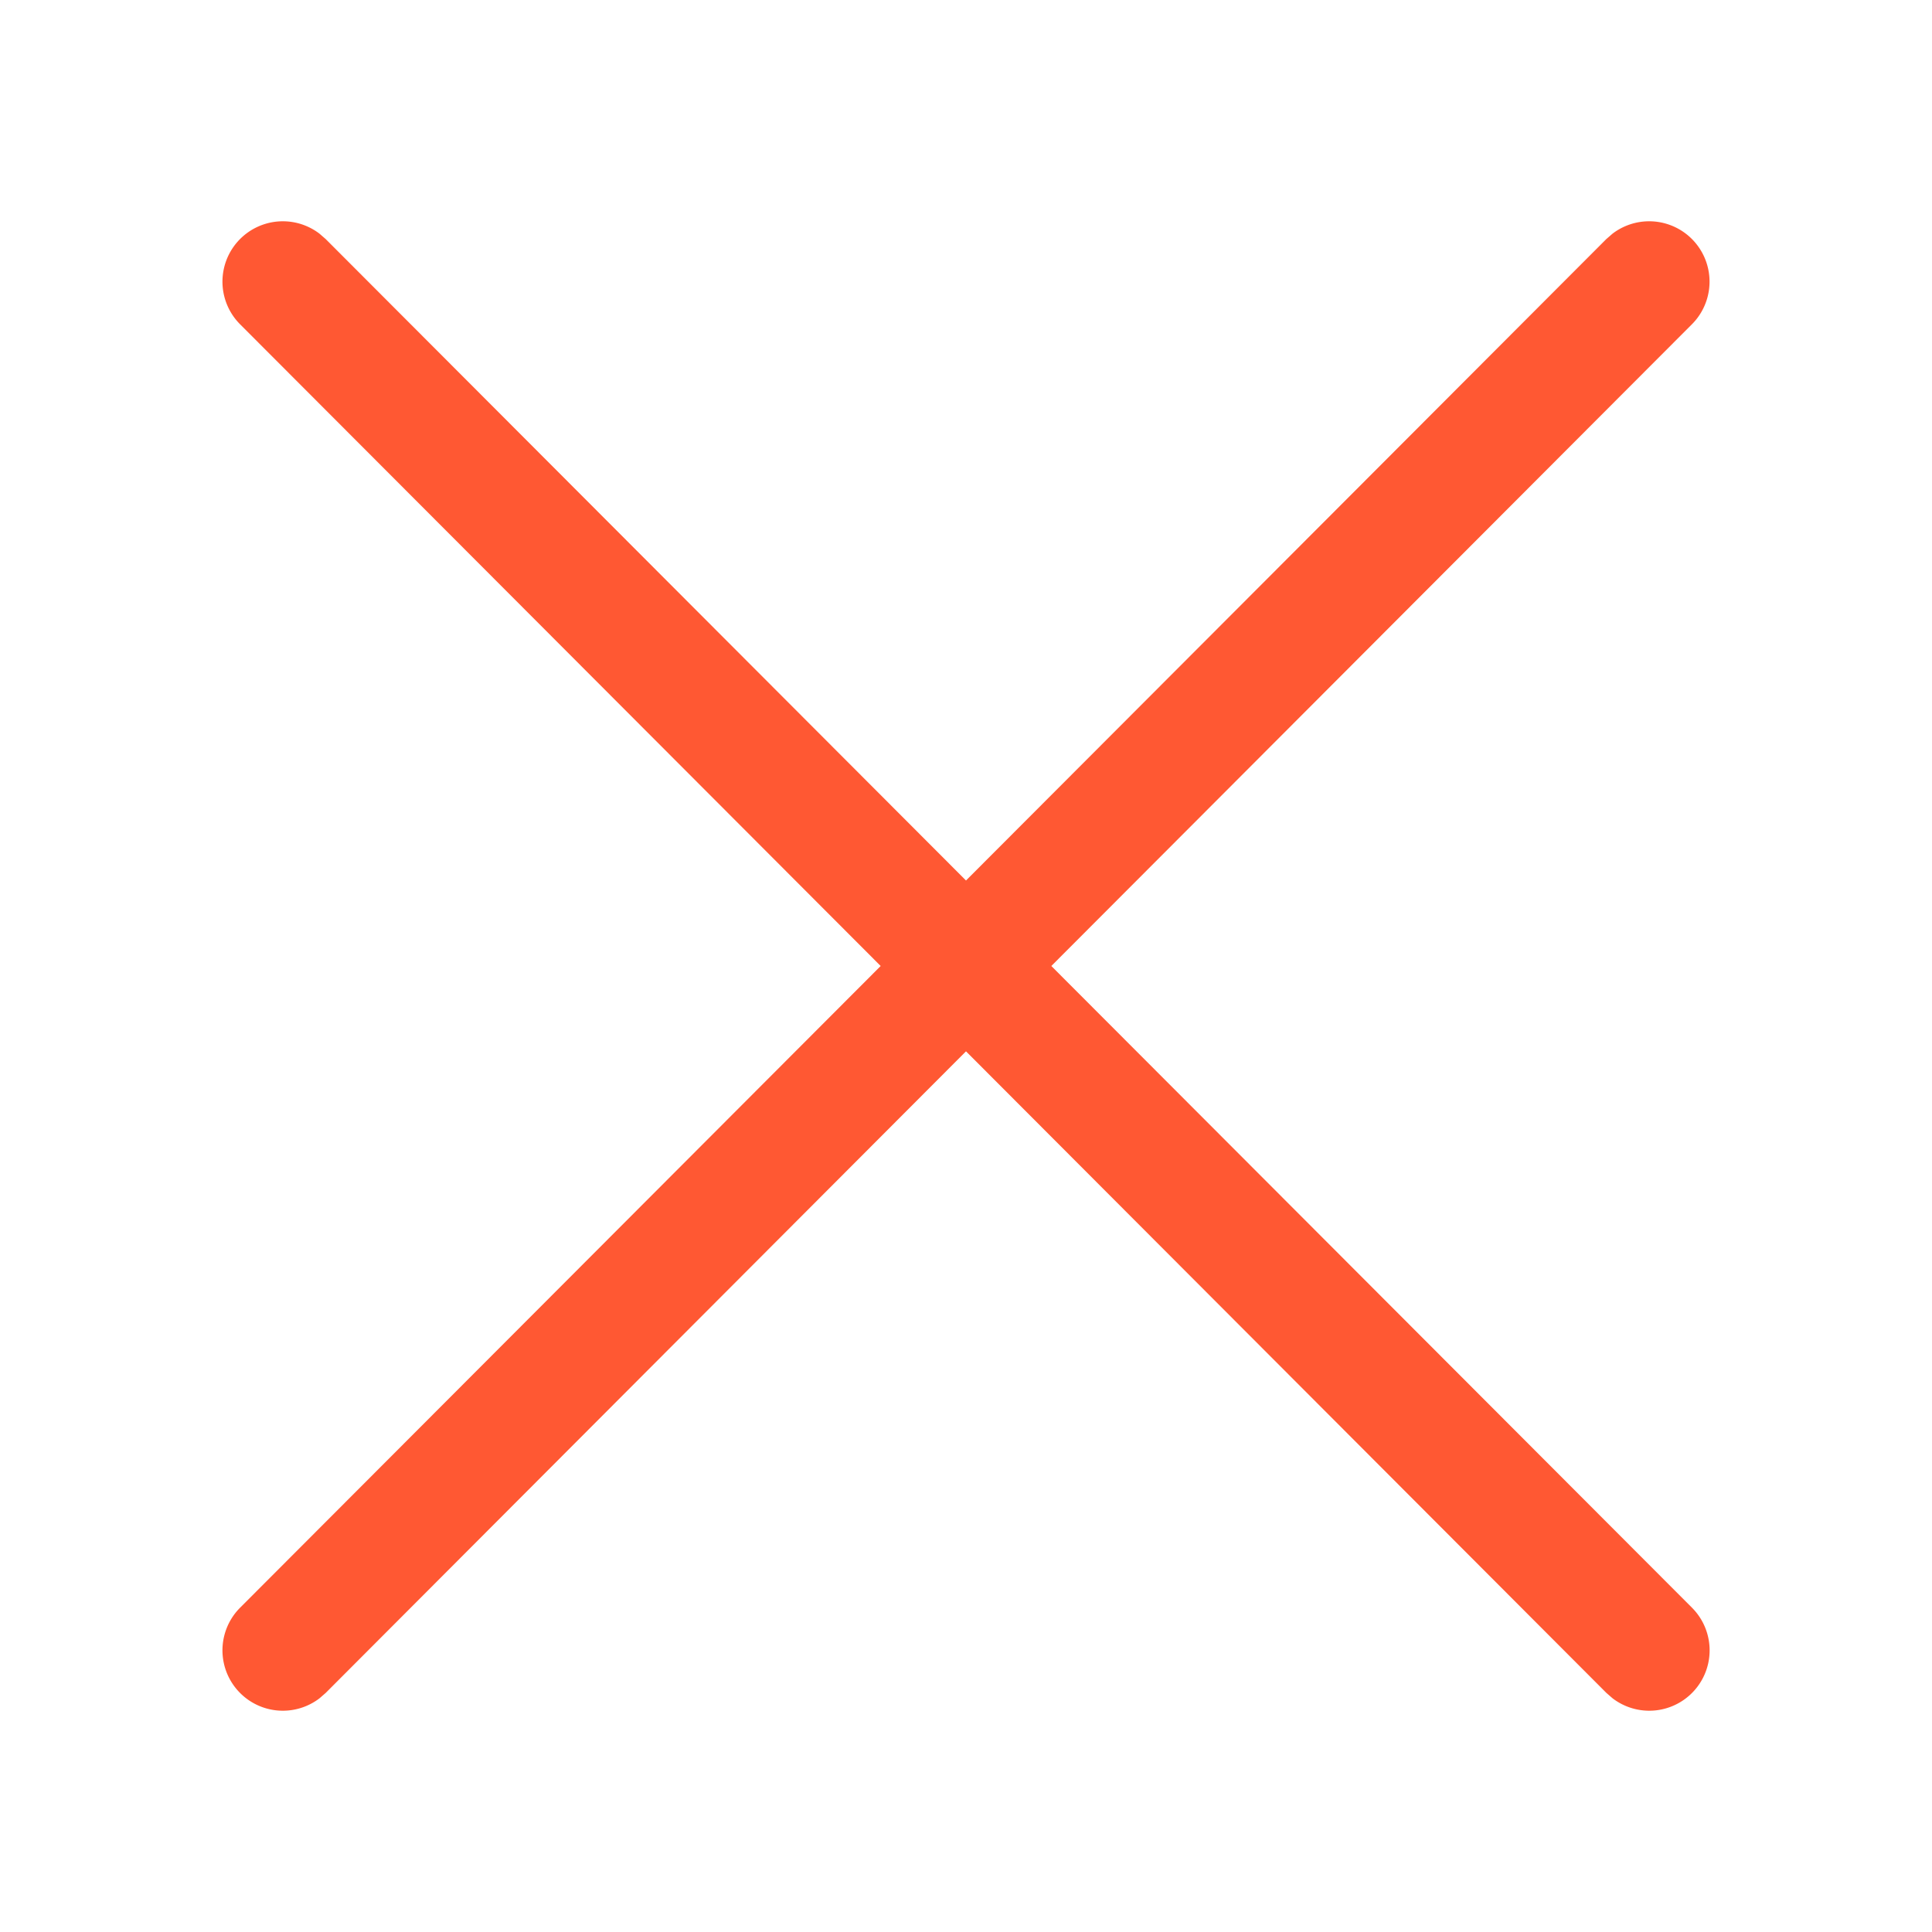 <svg width="24" height="24" viewBox="0 0 24 24" xmlns="http://www.w3.org/2000/svg">
    <path d="M20.031 2.903a.75.75 0 0 1 .985 1.127L13.06 12l7.957 7.97a.75.75 0 0 1-.985 1.127l-.077-.067L12 13.06 4.046 21.03l-.077.067a.75.75 0 0 1-.985-1.127L10.94 12 2.984 4.03a.75.75 0 0 1 .985-1.127l.077.067L12 10.938l7.954-7.968z" fill="#FF5833" fill-rule="nonzero"/>
</svg>
